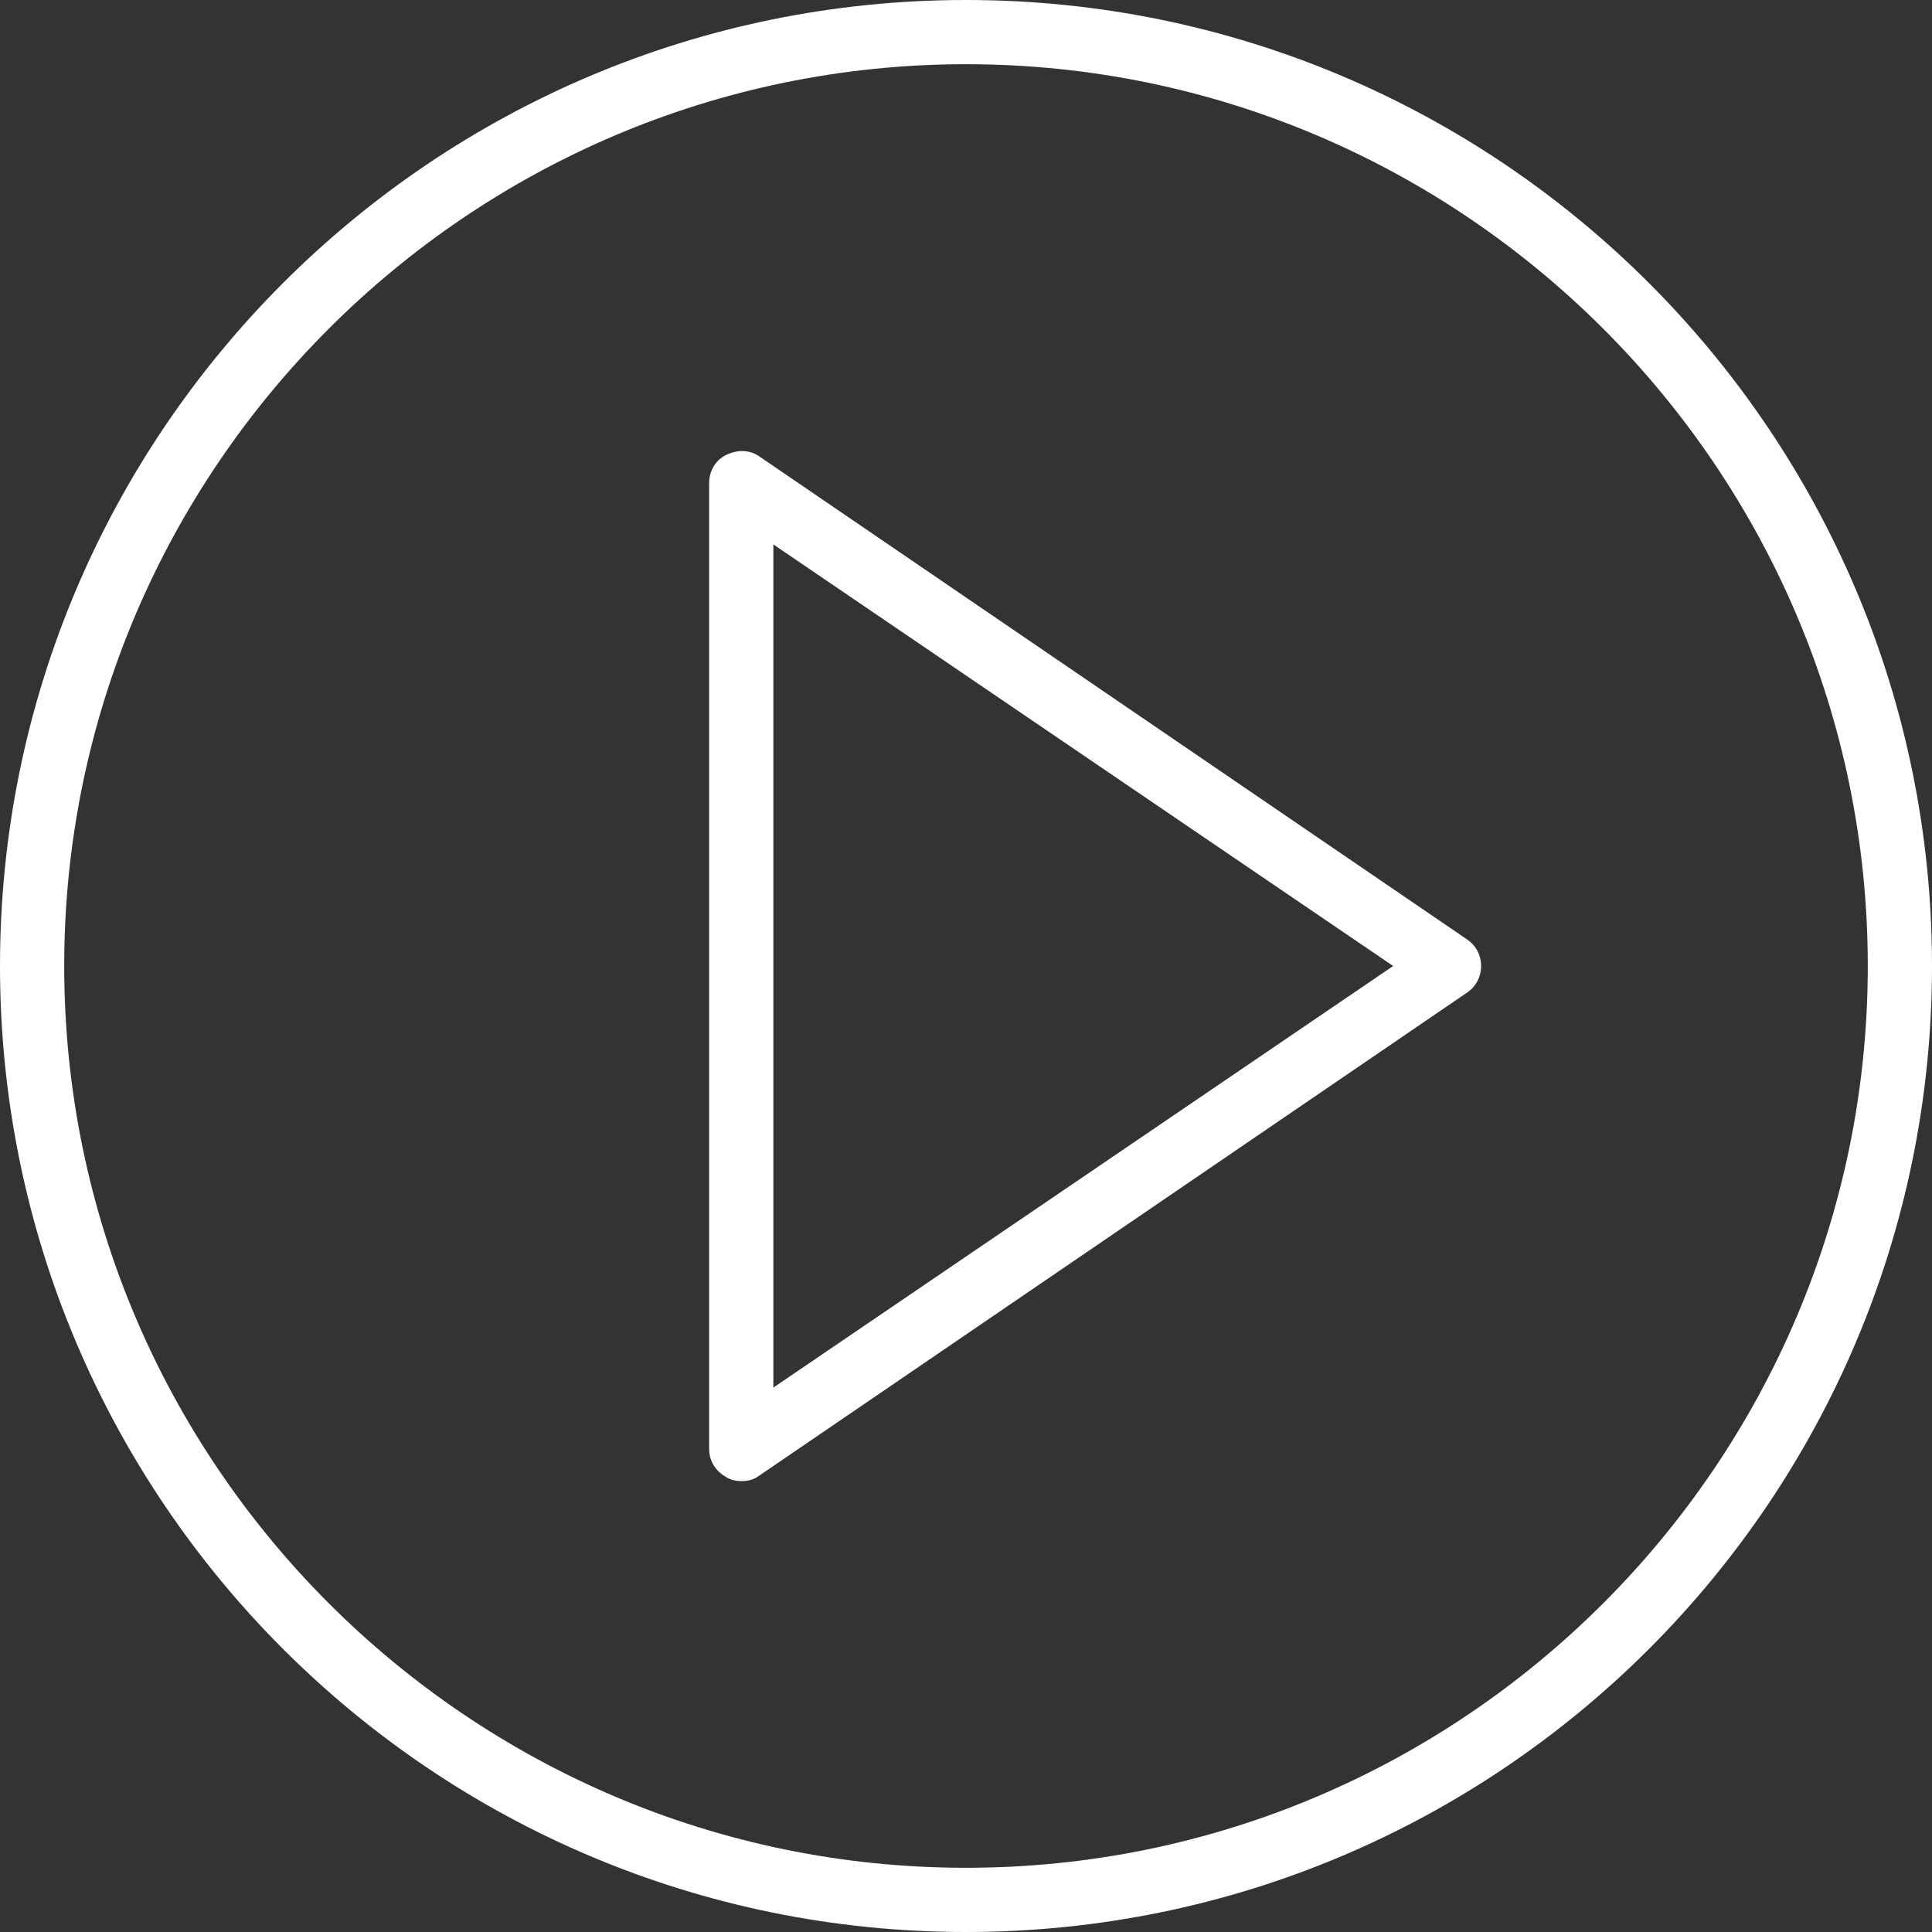 <?xml version="1.0" encoding="utf-8"?>
<!-- Generator: Adobe Illustrator 19.2.1, SVG Export Plug-In . SVG Version: 6.00 Build 0)  -->
<svg version="1.1" id="Слой_1" xmlns="http://www.w3.org/2000/svg" xmlns:xlink="http://www.w3.org/1999/xlink" x="0px" y="0px"
	 viewBox="0 0 138.4 138.4" style="enable-background:new 0 0 138.4 138.4;" xml:space="preserve">
<rect x="0" y="0" width="138.4" height="138.4" fill="#333333" stroke="none"/>
<style type="text/css">
	.st0{fill:#FFFFFF;}
</style>
<g>
	<path class="st0" d="M105.1,67.3L54.4,32.7c-0.7-0.5-1.6-0.5-2.4-0.1c-0.8,0.4-1.2,1.2-1.2,2v69.2c0,0.9,0.5,1.6,1.2,2
		c0.3,0.2,0.7,0.3,1.1,0.3c0.5,0,0.9-0.1,1.3-0.4l50.7-34.6c0.6-0.4,1-1.1,1-1.9C106.1,68.4,105.7,67.7,105.1,67.3L105.1,67.3z
		 M55.4,99.4V39l44.4,30.2L55.4,99.4z M55.4,99.4"/>
	<path class="st0" d="M69.2,0C31,0,0,31,0,69.2c0,38.2,31,69.2,69.2,69.2c38.2,0,69.2-31,69.2-69.2C138.4,31,107.4,0,69.2,0L69.2,0z
		 M69.2,133.8c-35.6,0-64.6-29-64.6-64.6c0-35.6,29-64.6,64.6-64.6c35.6,0,64.6,29,64.6,64.6C133.8,104.8,104.8,133.8,69.2,133.8
		L69.2,133.8z M69.2,133.8"/>
</g>
</svg>
